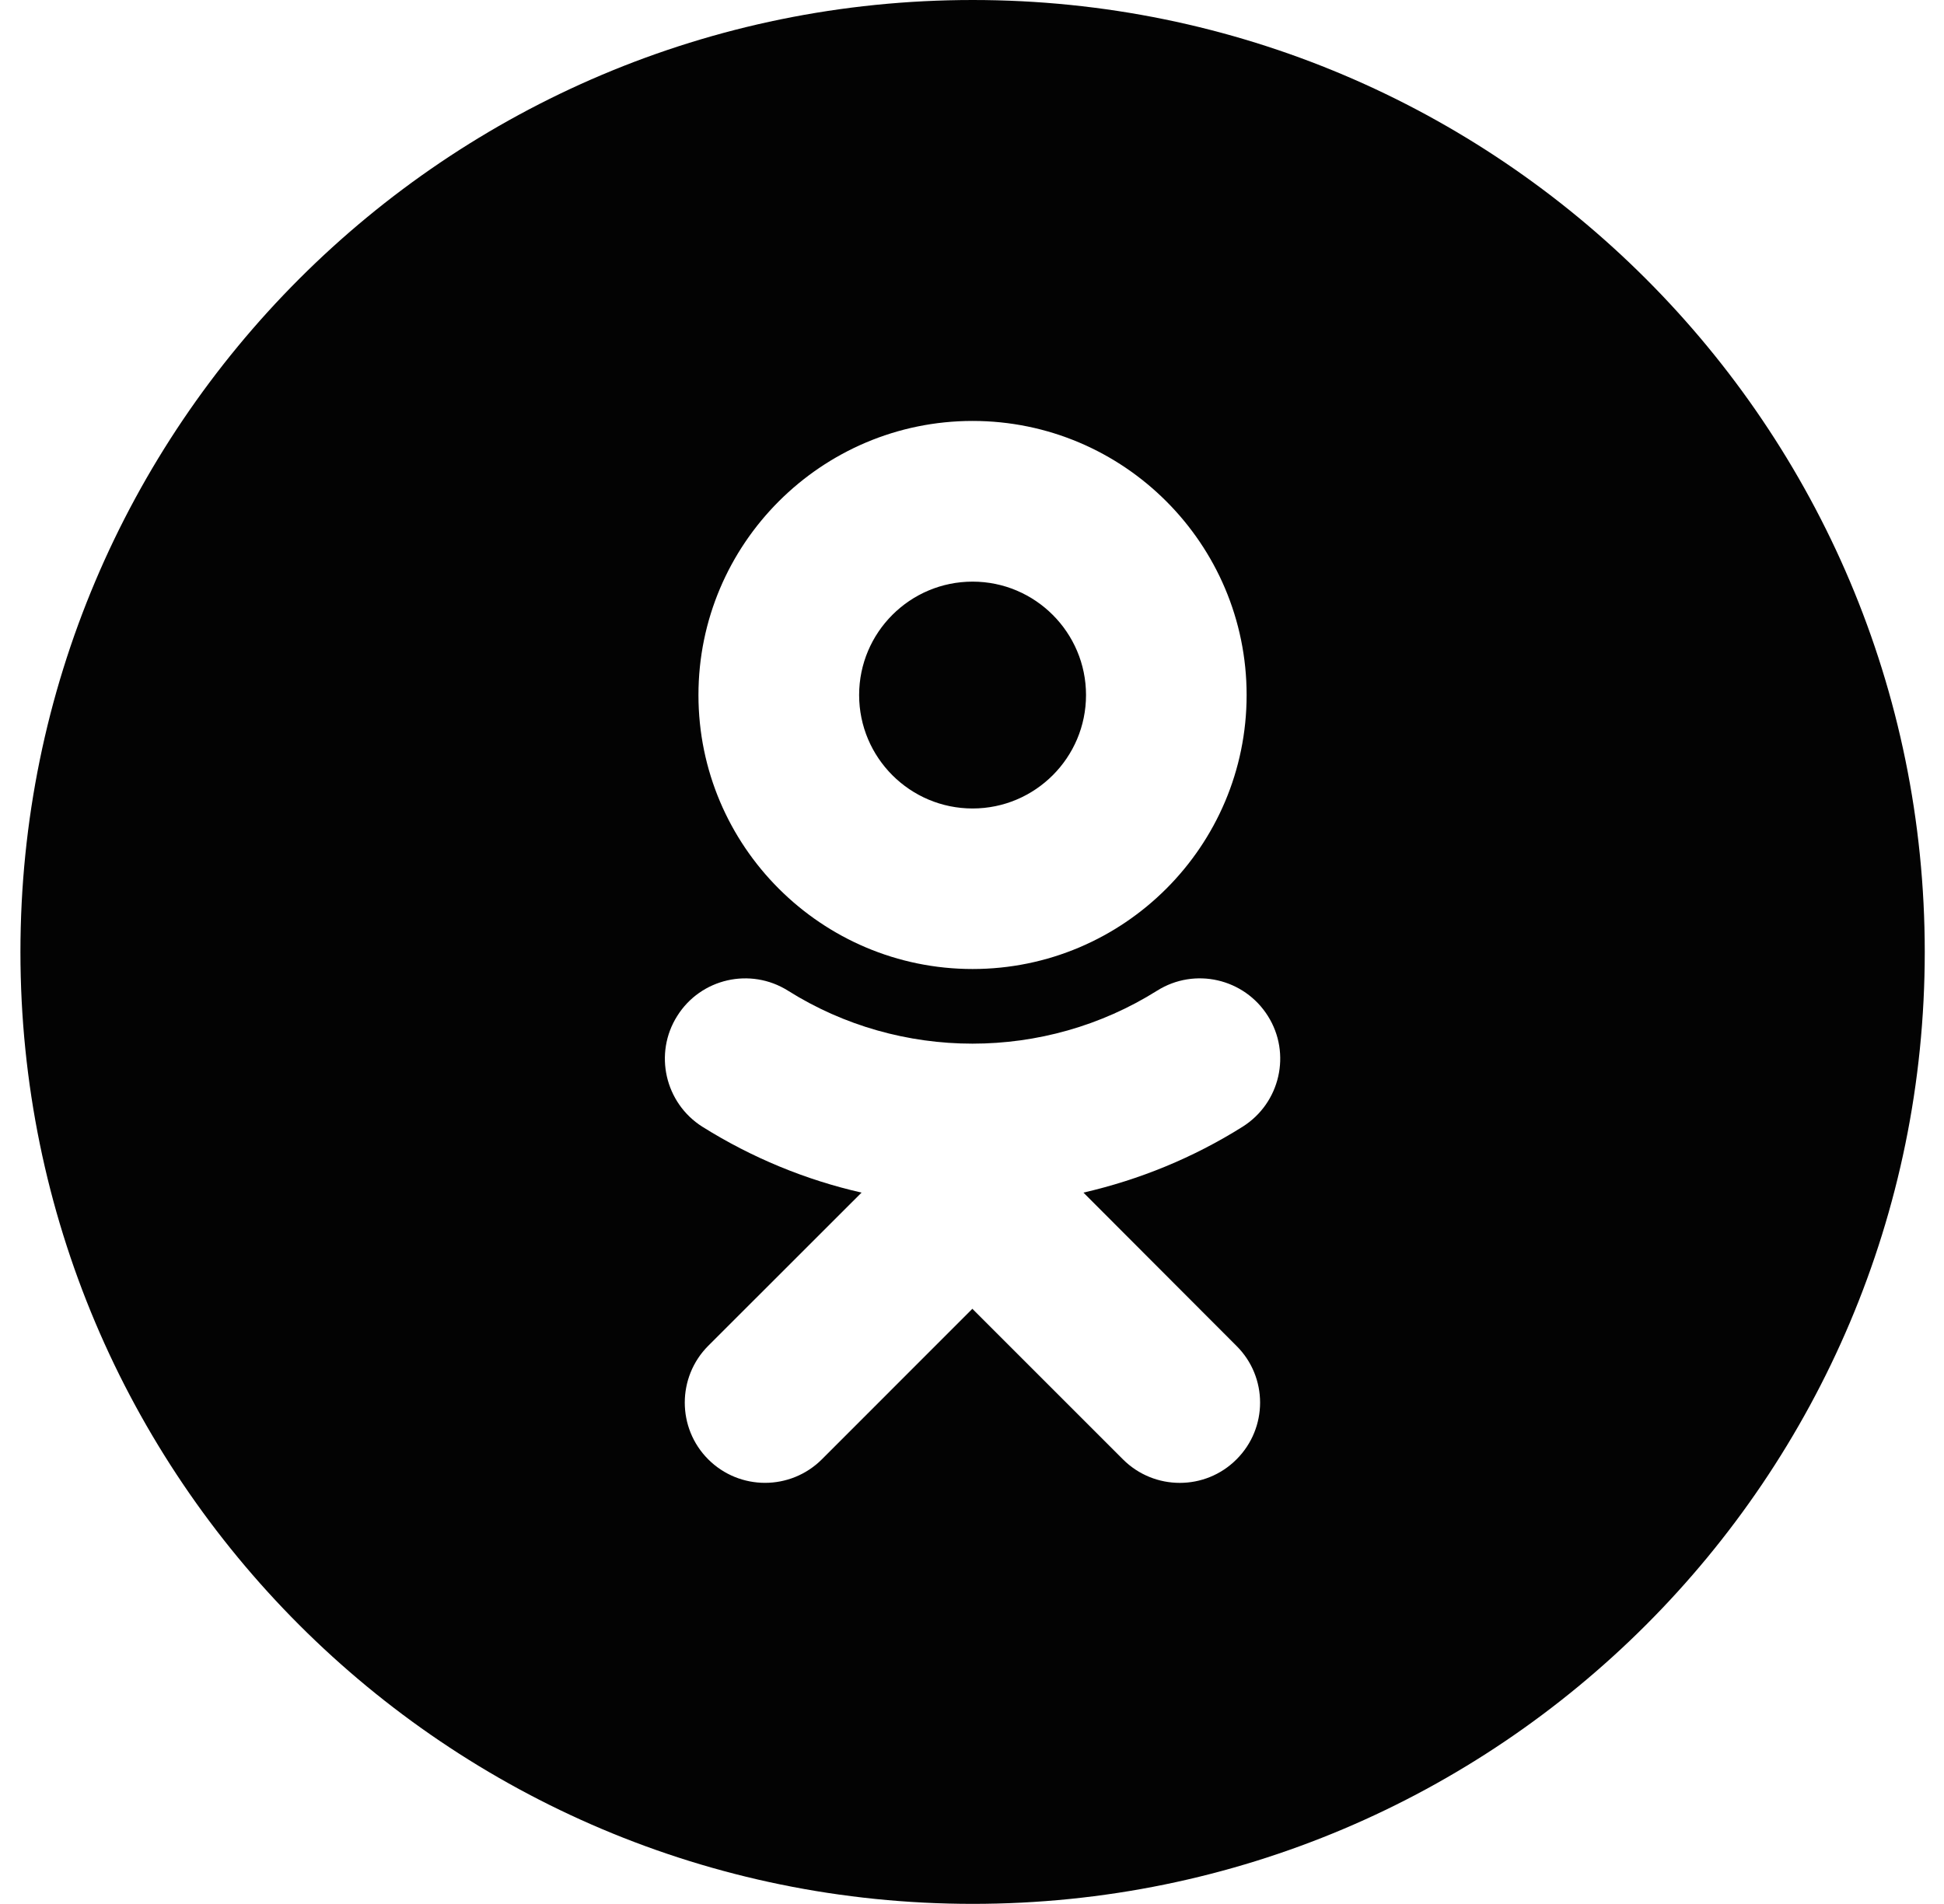 <svg width="49" height="48" viewBox="0 0 49 48" fill="none" xmlns="http://www.w3.org/2000/svg">
<path d="M24.518 47.997C11.26 47.997 0.515 37.252 0.515 23.998C0.515 10.742 11.26 0 24.518 0C37.768 0 48.515 10.742 48.515 23.998C48.515 37.252 37.77 47.997 24.518 47.997ZM24.515 14.663C26.092 14.663 27.374 15.947 27.374 17.522C27.374 19.1 26.092 20.382 24.515 20.382C22.937 20.382 21.655 19.1 21.655 17.522C21.655 15.944 22.937 14.663 24.515 14.663ZM31.422 17.522C31.422 13.712 28.326 10.612 24.515 10.612C20.704 10.612 17.605 13.712 17.605 17.522C17.605 21.332 20.704 24.429 24.515 24.429C28.326 24.429 31.422 21.332 31.422 17.522ZM27.309 30.066C28.717 29.742 30.072 29.19 31.321 28.405C32.268 27.808 32.554 26.558 31.958 25.613C31.36 24.666 30.114 24.38 29.166 24.975C26.333 26.756 22.691 26.756 19.861 24.975C18.915 24.381 17.663 24.666 17.07 25.613C16.474 26.556 16.76 27.808 17.703 28.405C18.952 29.188 20.309 29.746 21.716 30.066L17.852 33.928C17.063 34.718 17.063 36.003 17.852 36.791C18.245 37.184 18.764 37.383 19.283 37.383C19.802 37.383 20.321 37.184 20.715 36.791L24.509 32.995L28.306 36.792C29.097 37.581 30.379 37.581 31.166 36.792C31.96 36.002 31.96 34.717 31.166 33.93L27.309 30.066Z" fill="#030303"/>
</svg>
